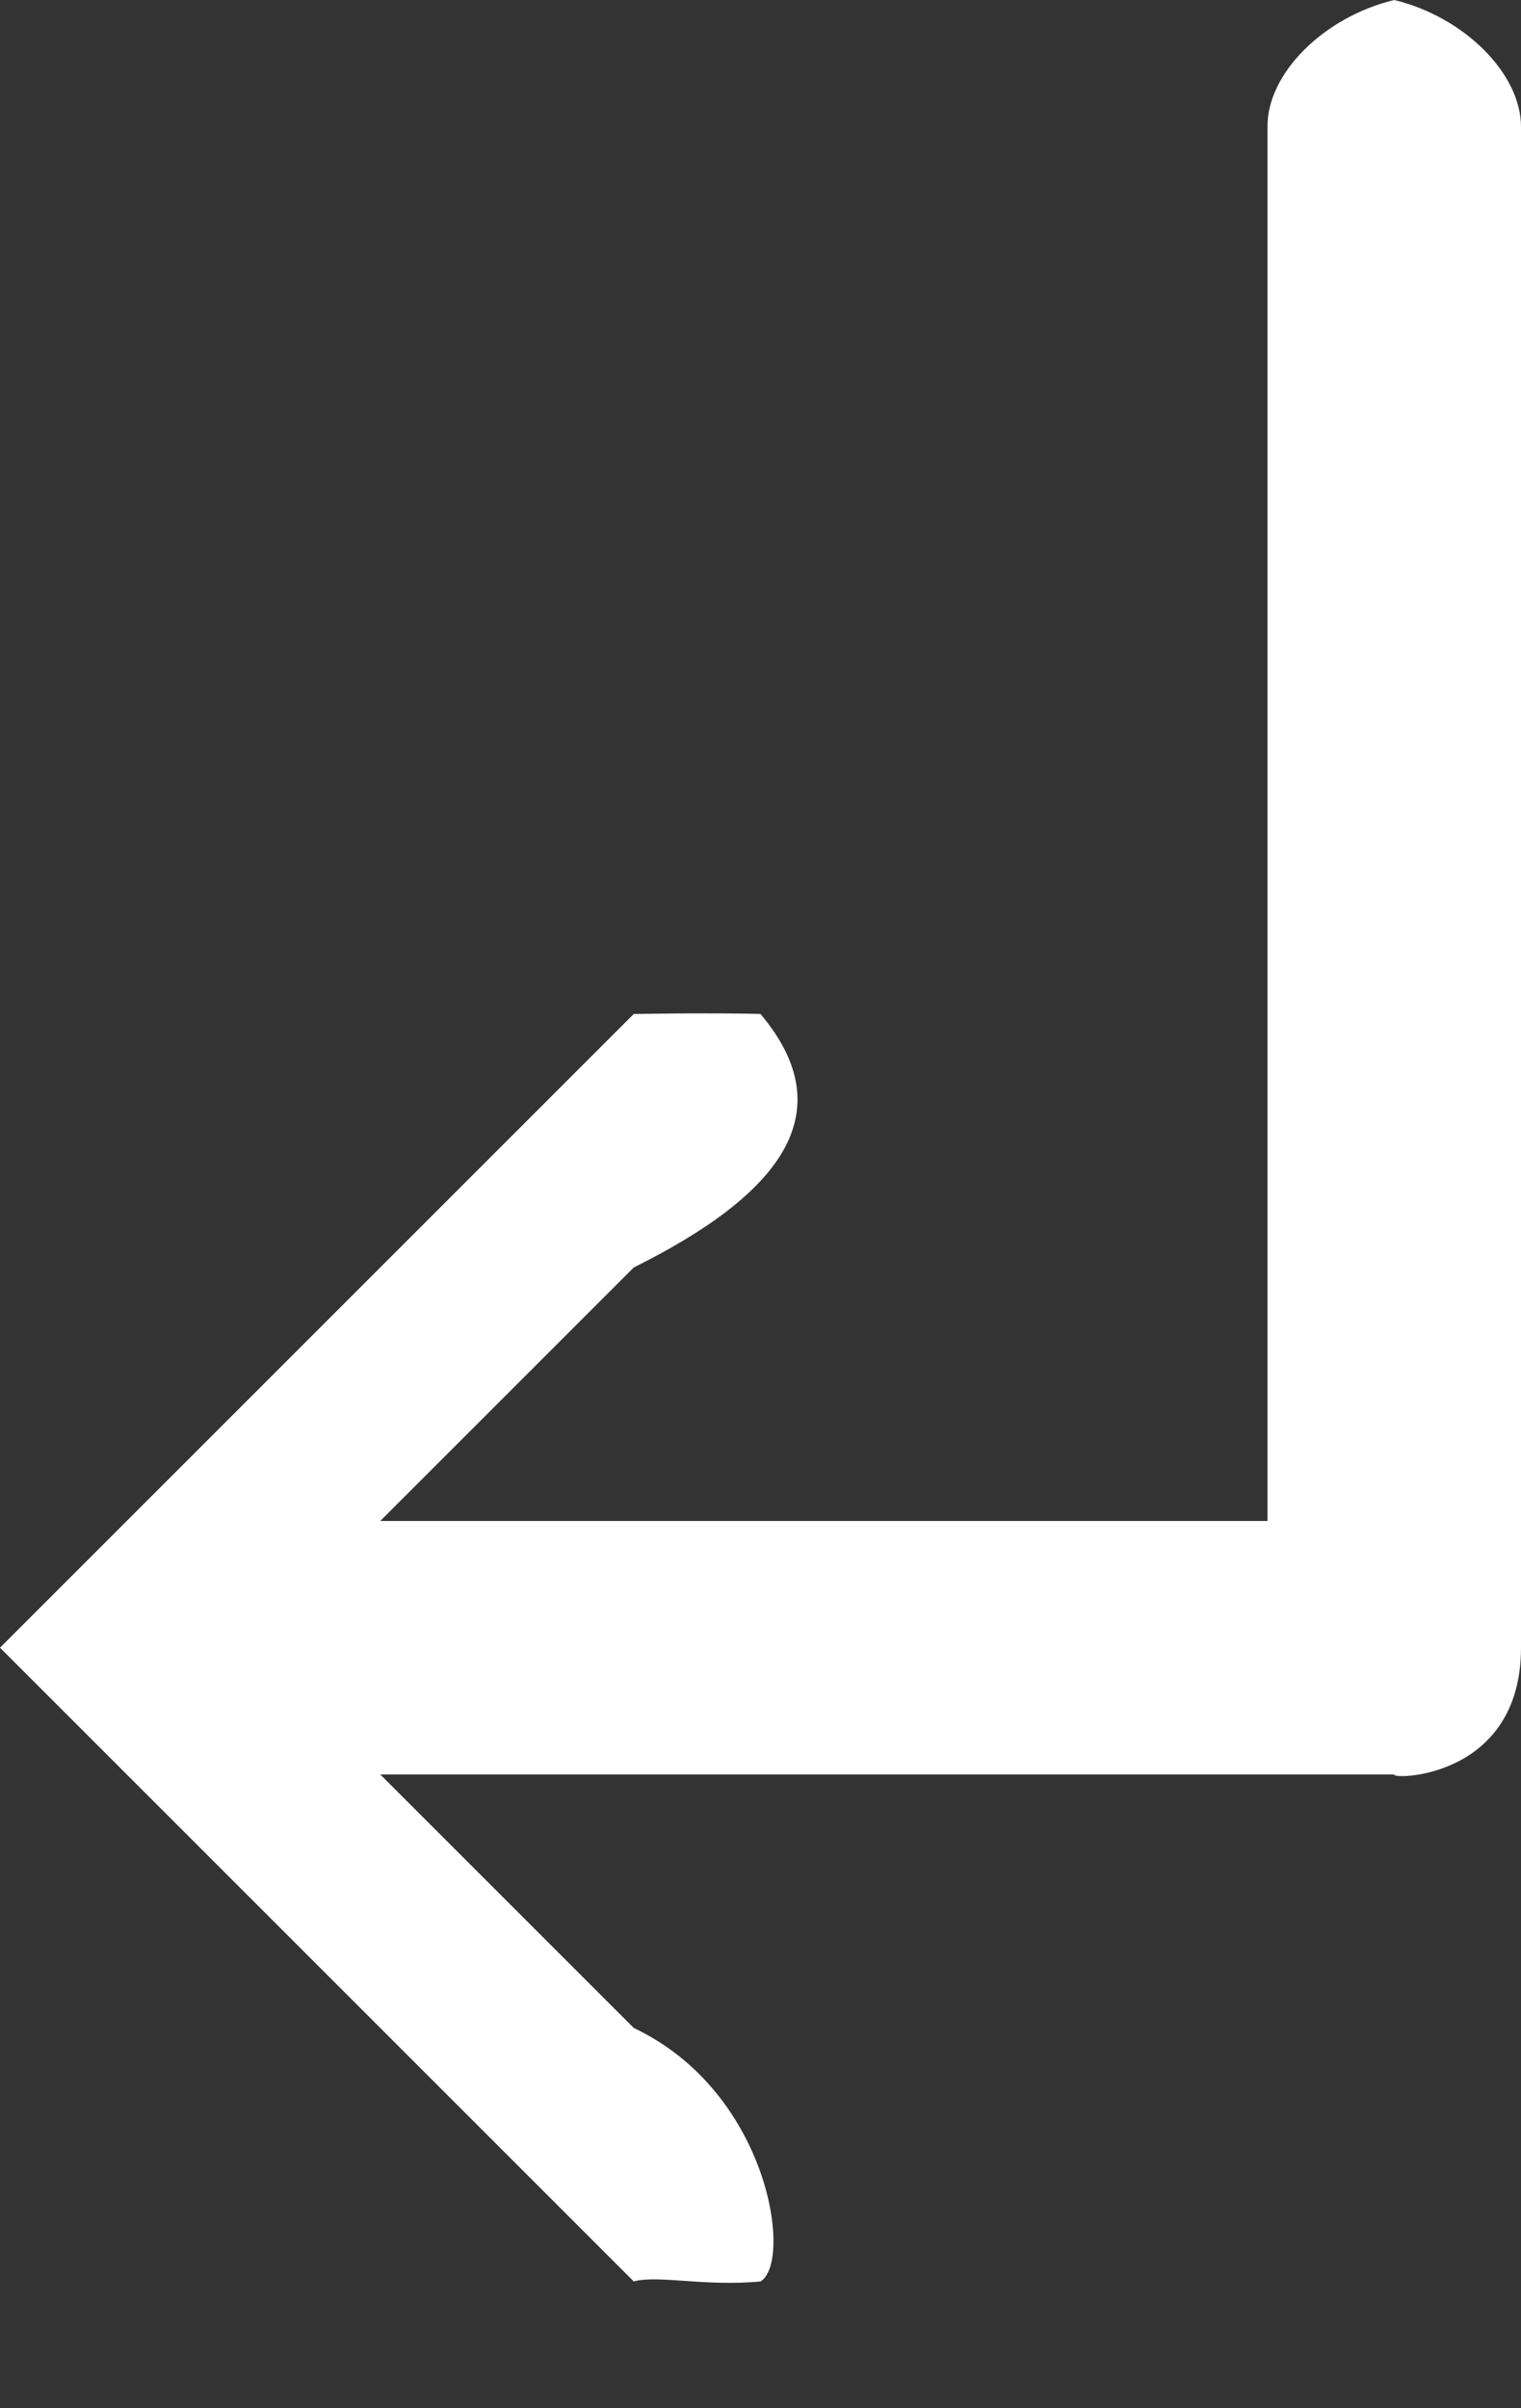 <svg width="12" height="19" fill="none" xmlns="http://www.w3.org/2000/svg"><rect width="100%" height="100%" fill="#333333" stroke="none"/><path d="M5 16c1.07.506 1.256 1.847 1 2-.439.042-.812-.053-1 0l-5-5 5-5 .326-.004c.267-.002.585 0 .674.004.665.79.136 1.435-1 2l-2 2h7V1c-.004-.42.445-.867 1-1 .551.133 1 .58 1 1v12c0 1.042-1.034 1.042-1 1H3l2 2z" fill="#fff"/></svg>